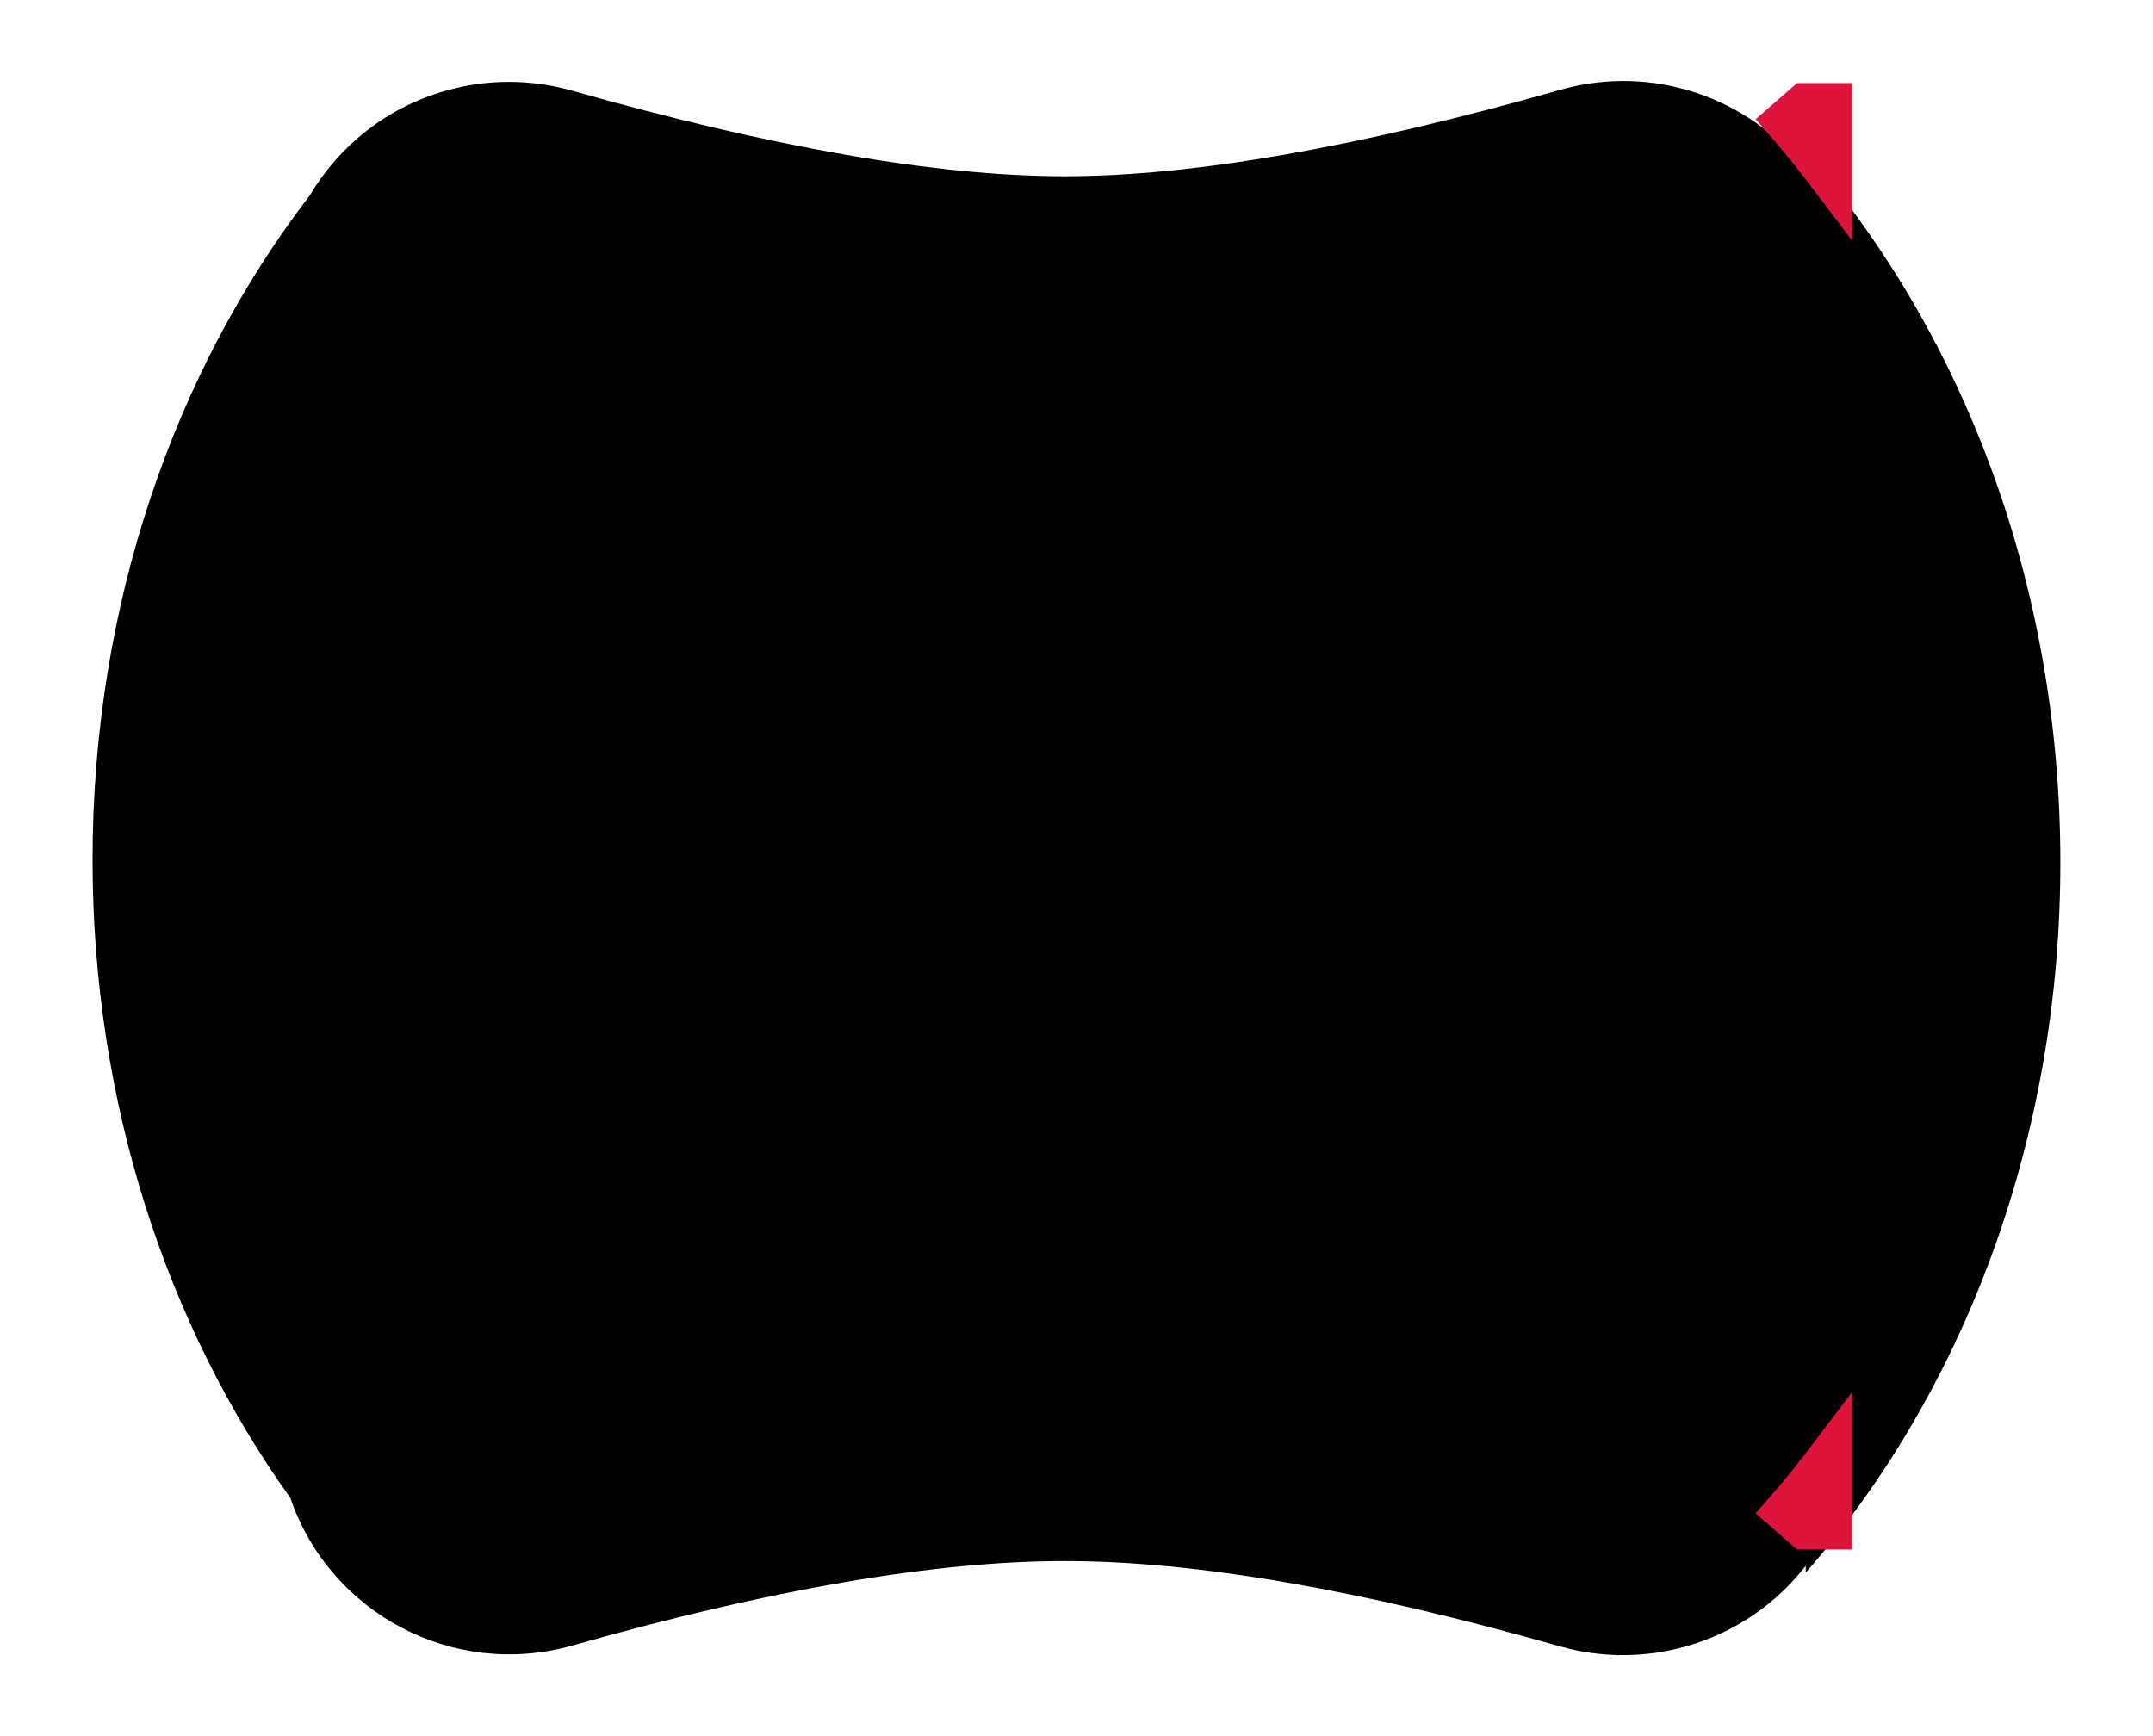 <?xml version="1.0" encoding="UTF-8"?>
<svg width="93px" height="75px" viewBox="0 0 93 75" version="1.1" xmlns="http://www.w3.org/2000/svg" xmlns:xlink="http://www.w3.org/1999/xlink">
    <!-- Generator: Sketch 56.2 (81672) - https://sketch.com -->
    <title>OutputBlockError</title>
    <desc>Created with Sketch.</desc>
    <defs>
        <radialGradient cx="50%" cy="50%" fx="50%" fy="50%" r="56.302%" gradientTransform="translate(0.5,0.5),scale(0.8,1),rotate(90),translate(-0.5,-0.5)" id="radialGradient-1">
            <stop stop-color="#7166FF" offset="0%"></stop>
            <stop stop-color="#5B4EFF" offset="100%"></stop>
        </radialGradient>
        <path d="M514.379,190.445 C515.637,188.319 517.681,186.651 520.244,185.921 C522.032,185.411 523.926,185.41 525.715,185.917 C534.404,188.382 541.496,189.614 546.991,189.614 C552.51,189.614 559.642,188.371 568.384,185.884 C572.413,184.737 576.569,186.233 579,189.34 L579,188.589 C585.786,196.374 589.998,207.241 589.998,219.264 C589.998,231.287 585.786,242.154 579,249.939 L579,249.641 C577.742,251.262 575.975,252.511 573.851,253.117 C572.061,253.628 570.163,253.629 568.373,253.12 C559.736,250.665 552.608,249.437 546.991,249.437 C541.399,249.437 534.31,250.653 525.726,253.086 C520.588,254.543 515.249,251.704 513.54,246.71 C508.209,239.257 504.998,229.641 504.998,219.144 C504.998,208.107 508.548,198.044 514.379,190.445 Z" id="path-2"></path>
        <filter x="-8.2%" y="-7.4%" width="116.5%" height="120.6%" filterUnits="objectBoundingBox" id="filter-3">
            <feOffset dx="0" dy="2" in="SourceAlpha" result="shadowOffsetOuter1"></feOffset>
            <feGaussianBlur stdDeviation="2" in="shadowOffsetOuter1" result="shadowBlurOuter1"></feGaussianBlur>
            <feComposite in="shadowBlurOuter1" in2="SourceAlpha" operator="out" result="shadowBlurOuter1"></feComposite>
            <feColorMatrix values="0 0 0 0 0   0 0 0 0 0   0 0 0 0 0  0 0 0 0.5 0" type="matrix" in="shadowBlurOuter1"></feColorMatrix>
        </filter>
    </defs>
    <g id="Style-Guide" stroke="none" stroke-width="1" fill="none" fill-rule="evenodd">
        <g id="CodingBlocks" transform="translate(-550, -279)">
            <g id="Group-10" transform="translate(49, 95)">
                <g id="OutputBlockError">
                    <use fill="black" fill-opacity="1" filter="url(#filter-3)" xlink:href="#path-2"></use>
                    <path stroke="#DC143C" stroke-width="2" d="M580,191.406 L580,188.589 L579,188.589 L578.246,189.246 C578.854,189.944 579.439,190.664 580,191.406 Z M580,247.122 C579.439,247.864 578.854,248.585 578.246,249.282 L579,249.939 L580,249.939 L580,247.122 Z" stroke-linejoin="square" fill="url(#radialGradient-1)" fill-rule="evenodd"></path>
                </g>
            </g>
        </g>
    </g>
</svg>